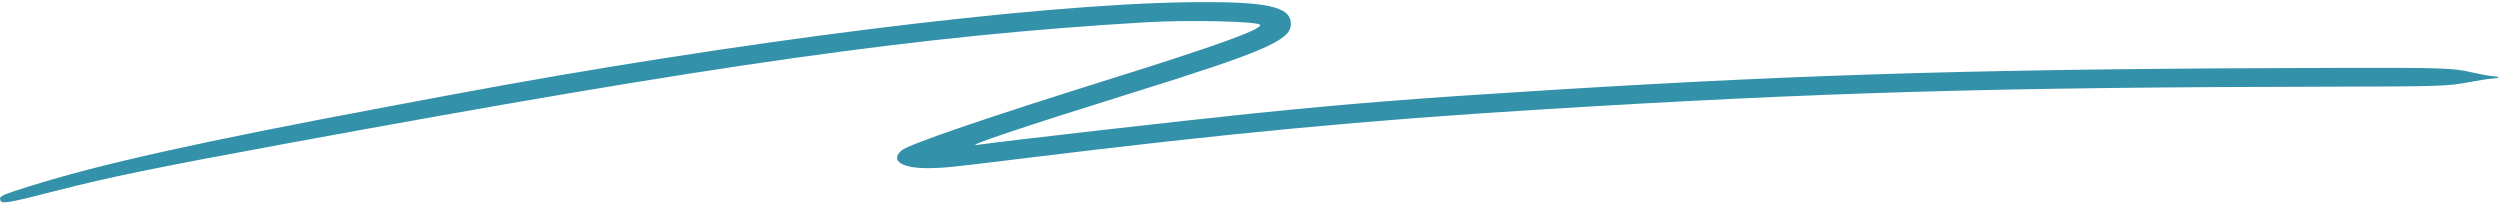 <svg xmlns="http://www.w3.org/2000/svg" width="296" height="24" viewBox="0 0 296 24" fill="none">
<path fill-rule="evenodd" clip-rule="evenodd" d="M140.601 0.267C122.228 0.522 86.887 4.957 53.611 11.185C50.928 11.687 47.393 12.349 45.755 12.656C23.677 16.796 11.796 19.439 3.468 22.063C0.218 23.087 -0.062 23.213 0.018 23.616C0.133 24.204 0.661 24.122 6.686 22.576C12.921 20.976 18.505 19.831 33.814 17.014C84.981 7.597 108.863 4.225 135.617 2.641C140.86 2.33 149.223 2.53 149.216 2.966C149.207 3.547 143.93 5.448 131.72 9.269C116.7 13.969 107.552 17.099 106.735 17.819C105.339 19.049 106.838 19.976 110.117 19.909C111.99 19.87 112.416 19.826 121.018 18.77C145.715 15.738 161.492 14.25 182.863 12.937C215.409 10.938 236.135 10.337 275.083 10.264C289.079 10.238 289.803 10.215 292.394 9.717C293.392 9.525 294.584 9.341 295.043 9.308C296.117 9.23 296.106 9.109 295.014 9.003C294.539 8.956 293.448 8.754 292.589 8.552C290.473 8.055 289.065 8.009 276.932 8.036C236.258 8.13 214.847 8.73 183.806 10.645C167.481 11.653 160.205 12.226 148.309 13.438C140.178 14.268 118.709 16.716 115.7 17.157C114.059 17.398 121.206 14.995 133.756 11.088C149.631 6.145 152.797 4.784 152.841 2.888C152.891 0.75 150.03 0.137 140.601 0.267Z" fill="#3491AA"/>
</svg>